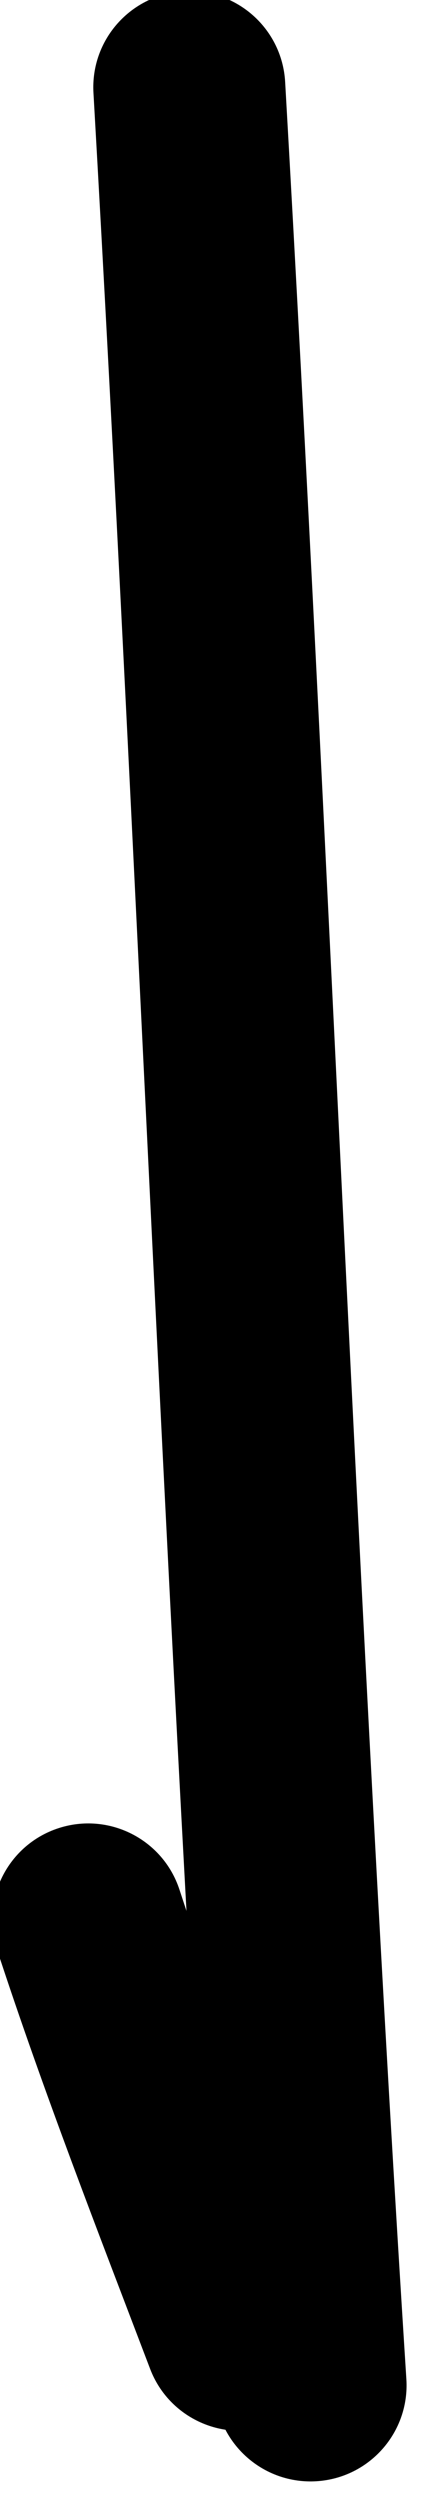 <svg width="18" height="104" viewBox="0 0 18 104" fill="none" xmlns="http://www.w3.org/2000/svg" xmlns:xlink="http://www.w3.org/1999/xlink">
<path d="M11.881,3.404C11.754,1.198 9.864,-0.487 7.659,-0.361C5.453,-0.234 3.768,1.656 3.894,3.861L11.881,3.404ZM8.949,99.478C9.089,101.683 10.991,103.356 13.195,103.216C15.4,103.075 17.073,101.174 16.932,98.969L8.949,99.478ZM3.894,3.861C5.71,35.569 6.918,67.664 8.949,99.478L16.932,98.969C14.897,67.079 13.715,35.431 11.881,3.404L3.894,3.861Z" fill="#000000"/>
<path d="M7.478,78.608C6.79,76.508 4.53,75.364 2.431,76.052C0.332,76.739 -0.813,78.999 -0.125,81.098L7.478,78.608ZM6.255,98.542C7.041,100.607 9.352,101.643 11.417,100.856C13.481,100.07 14.517,97.759 13.731,95.694L6.255,98.542ZM-0.125,81.098C1.827,87.056 4.084,92.844 6.255,98.542L13.731,95.694C11.526,89.905 9.355,84.339 7.478,78.608L-0.125,81.098Z" fill="#000000"/>
</svg>
